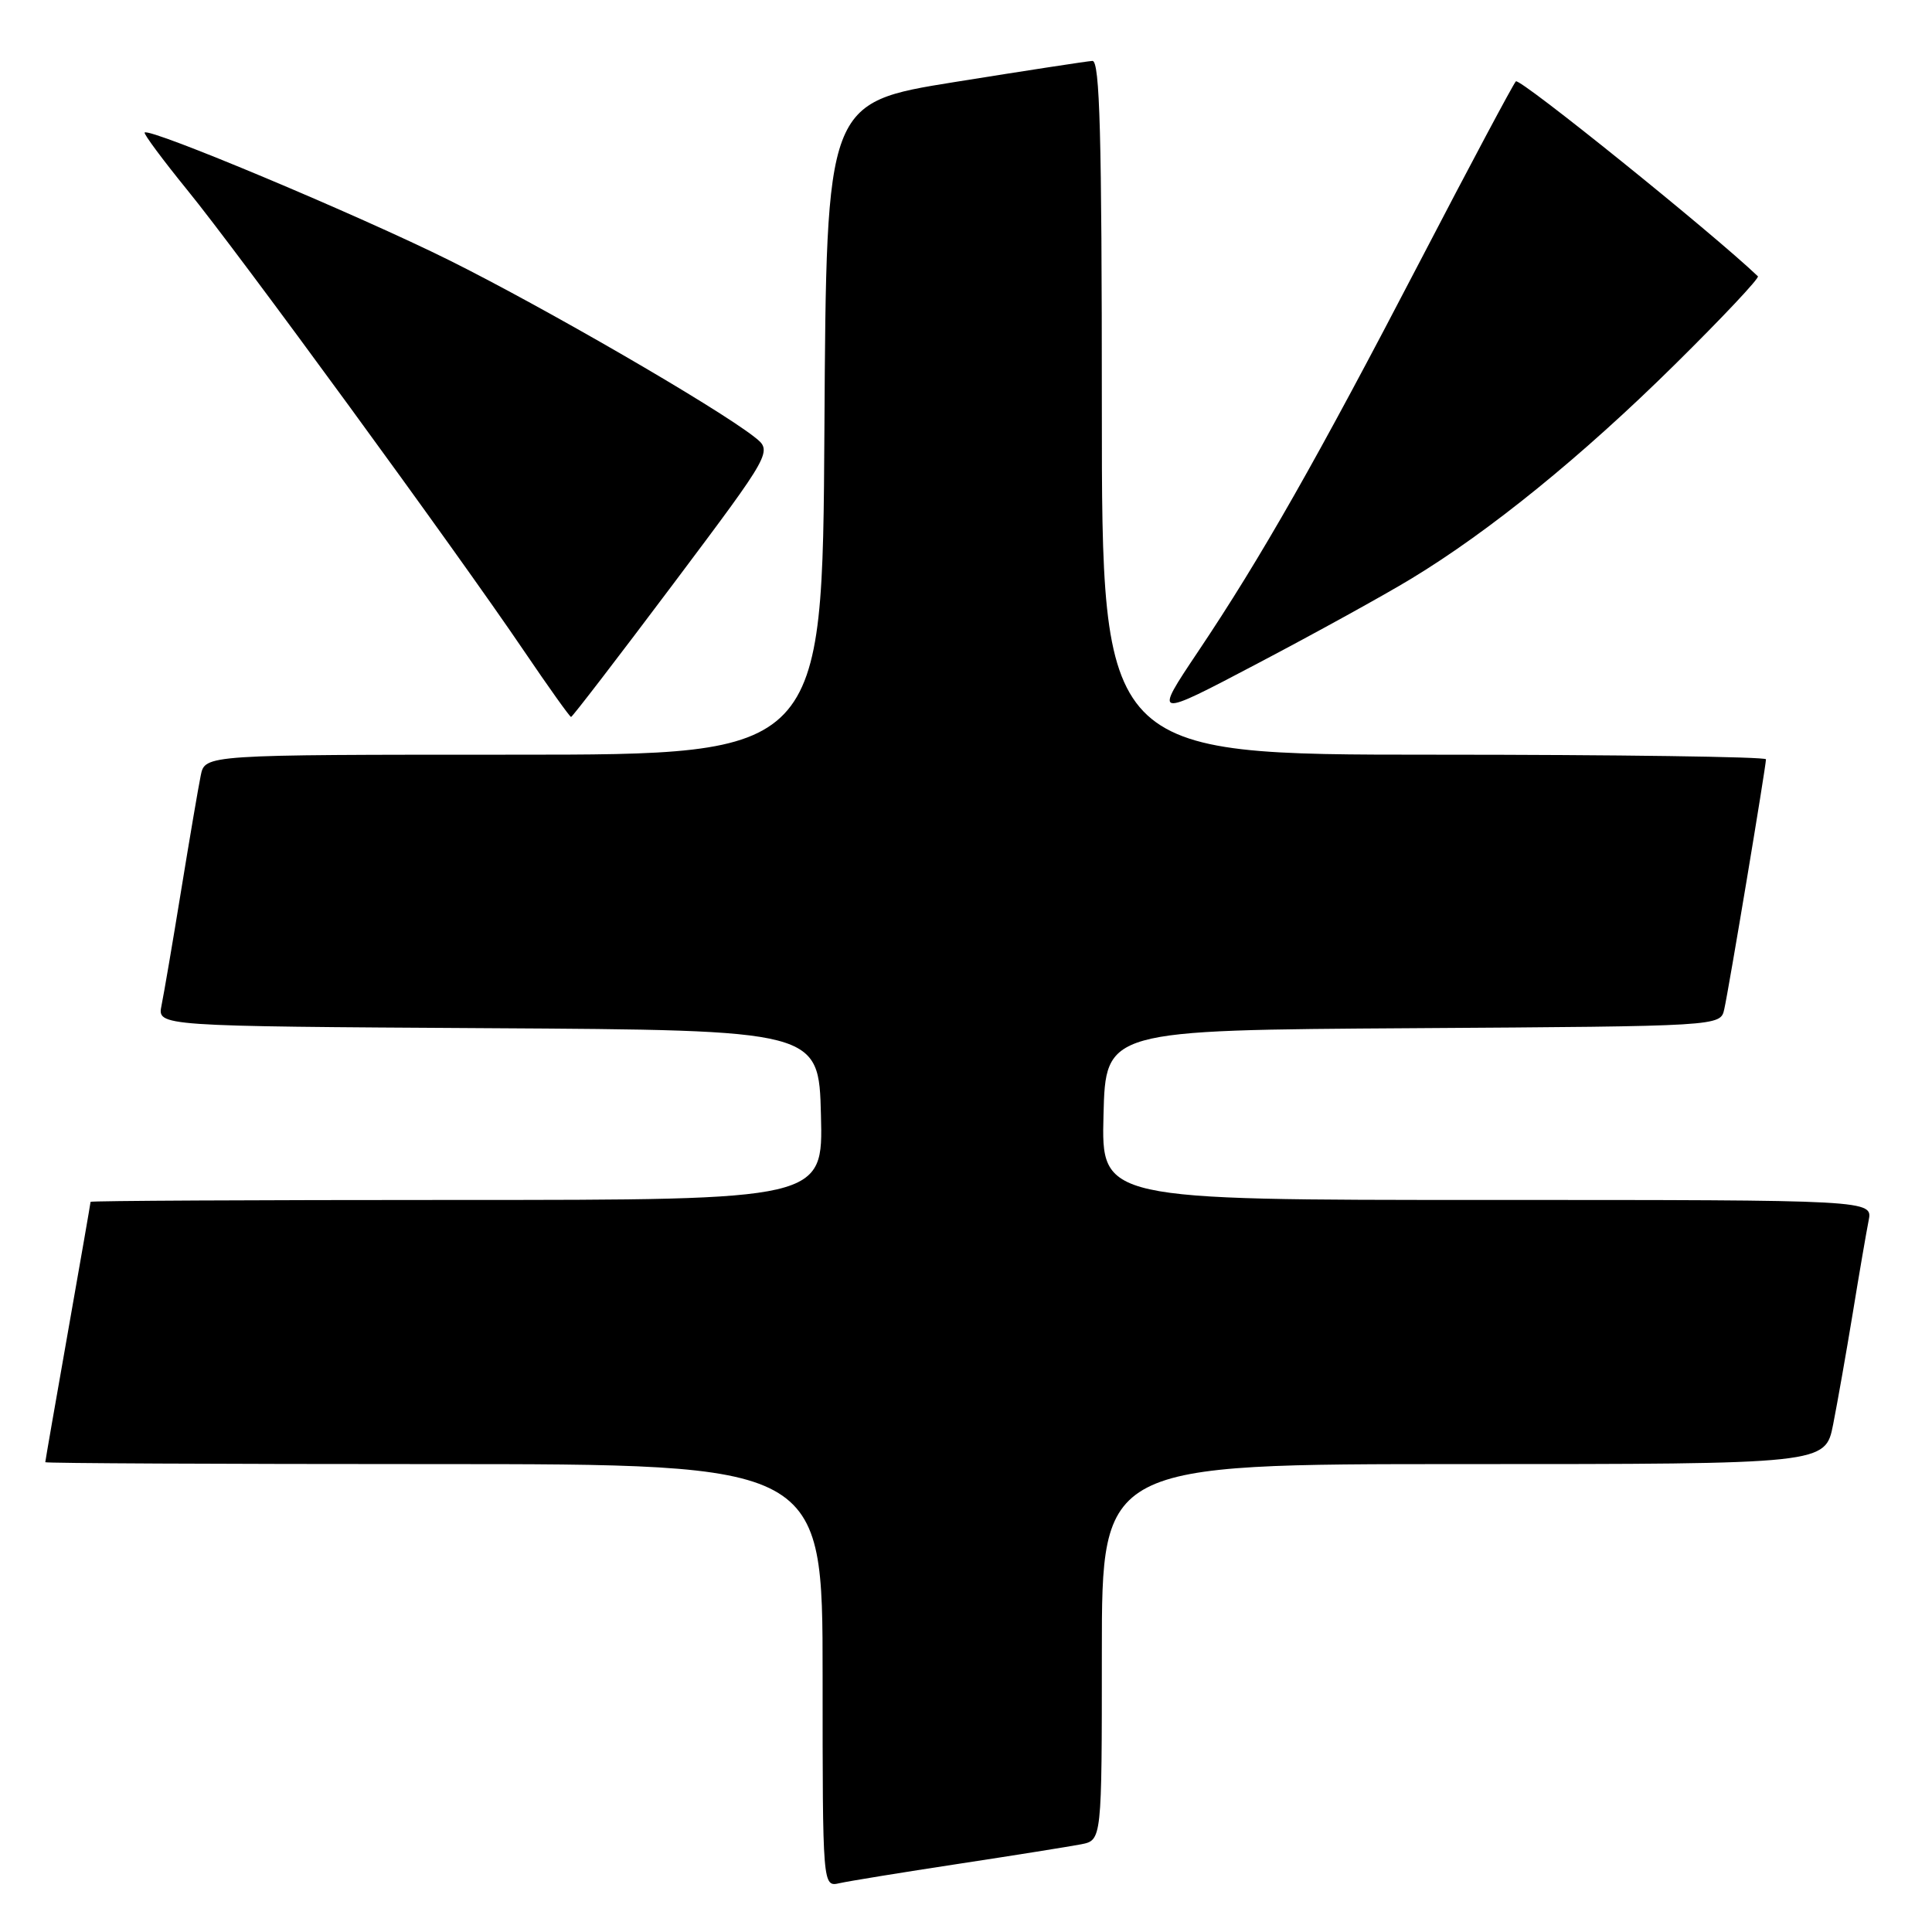 <?xml version="1.0" encoding="UTF-8" standalone="no"?>
<!DOCTYPE svg PUBLIC "-//W3C//DTD SVG 1.1//EN" "http://www.w3.org/Graphics/SVG/1.1/DTD/svg11.dtd" >
<svg xmlns="http://www.w3.org/2000/svg" xmlns:xlink="http://www.w3.org/1999/xlink" version="1.1" viewBox="0 0 256 256">
 <g >
 <path fill="currentColor"
d=" M 127.00 246.97 C 134.43 245.84 141.74 244.67 143.25 244.38 C 146.00 243.84 146.00 243.84 146.00 218.92 C 146.00 194.00 146.00 194.00 193.93 194.00 C 241.86 194.00 241.86 194.00 242.90 188.75 C 243.47 185.86 244.64 179.22 245.50 174.00 C 246.35 168.78 247.30 163.26 247.60 161.75 C 248.16 159.00 248.16 159.00 197.05 159.00 C 145.93 159.00 145.93 159.00 146.22 147.75 C 146.50 136.50 146.50 136.50 187.23 136.24 C 227.97 135.98 227.97 135.98 228.47 133.74 C 229.06 131.16 234.00 101.54 234.00 100.61 C 234.00 100.28 214.20 100.00 190.00 100.00 C 146.00 100.00 146.00 100.00 146.00 54.00 C 146.00 17.83 145.73 8.02 144.75 8.07 C 144.06 8.11 135.85 9.37 126.50 10.87 C 109.50 13.60 109.50 13.60 109.24 56.80 C 108.98 100.00 108.98 100.00 68.07 100.00 C 27.16 100.00 27.16 100.00 26.60 102.75 C 26.29 104.26 25.12 111.12 24.00 118.00 C 22.88 124.88 21.71 131.73 21.40 133.24 C 20.85 135.98 20.85 135.98 64.67 136.24 C 108.50 136.50 108.50 136.50 108.78 147.75 C 109.07 159.00 109.07 159.00 60.53 159.00 C 33.84 159.00 12.00 159.11 12.00 159.25 C 12.00 159.39 10.65 167.15 9.00 176.50 C 7.35 185.85 6.00 193.61 6.00 193.75 C 6.00 193.89 29.17 194.00 57.50 194.00 C 109.00 194.00 109.00 194.00 109.00 222.02 C 109.00 250.04 109.00 250.04 111.25 249.53 C 112.49 249.25 119.58 248.10 127.00 246.97 Z  M 89.19 77.40 C 102.39 59.80 102.39 59.80 99.95 57.89 C 94.89 53.93 72.03 40.70 59.50 34.47 C 47.42 28.47 19.92 16.94 19.17 17.56 C 18.99 17.71 21.53 21.13 24.81 25.17 C 31.58 33.46 60.45 72.99 69.43 86.25 C 72.69 91.06 75.50 95.00 75.67 95.00 C 75.84 95.00 81.92 87.08 89.19 77.40 Z  M 187.00 76.68 C 197.40 70.38 209.64 60.44 221.93 48.30 C 228.21 42.10 233.16 36.84 232.93 36.61 C 226.93 30.88 201.35 10.26 200.86 10.78 C 200.49 11.18 194.80 21.85 188.22 34.50 C 174.48 60.91 167.14 73.83 158.75 86.34 C 152.83 95.18 152.83 95.18 166.66 87.90 C 174.27 83.90 183.43 78.85 187.00 76.68 Z "/>
</g>
</svg>
